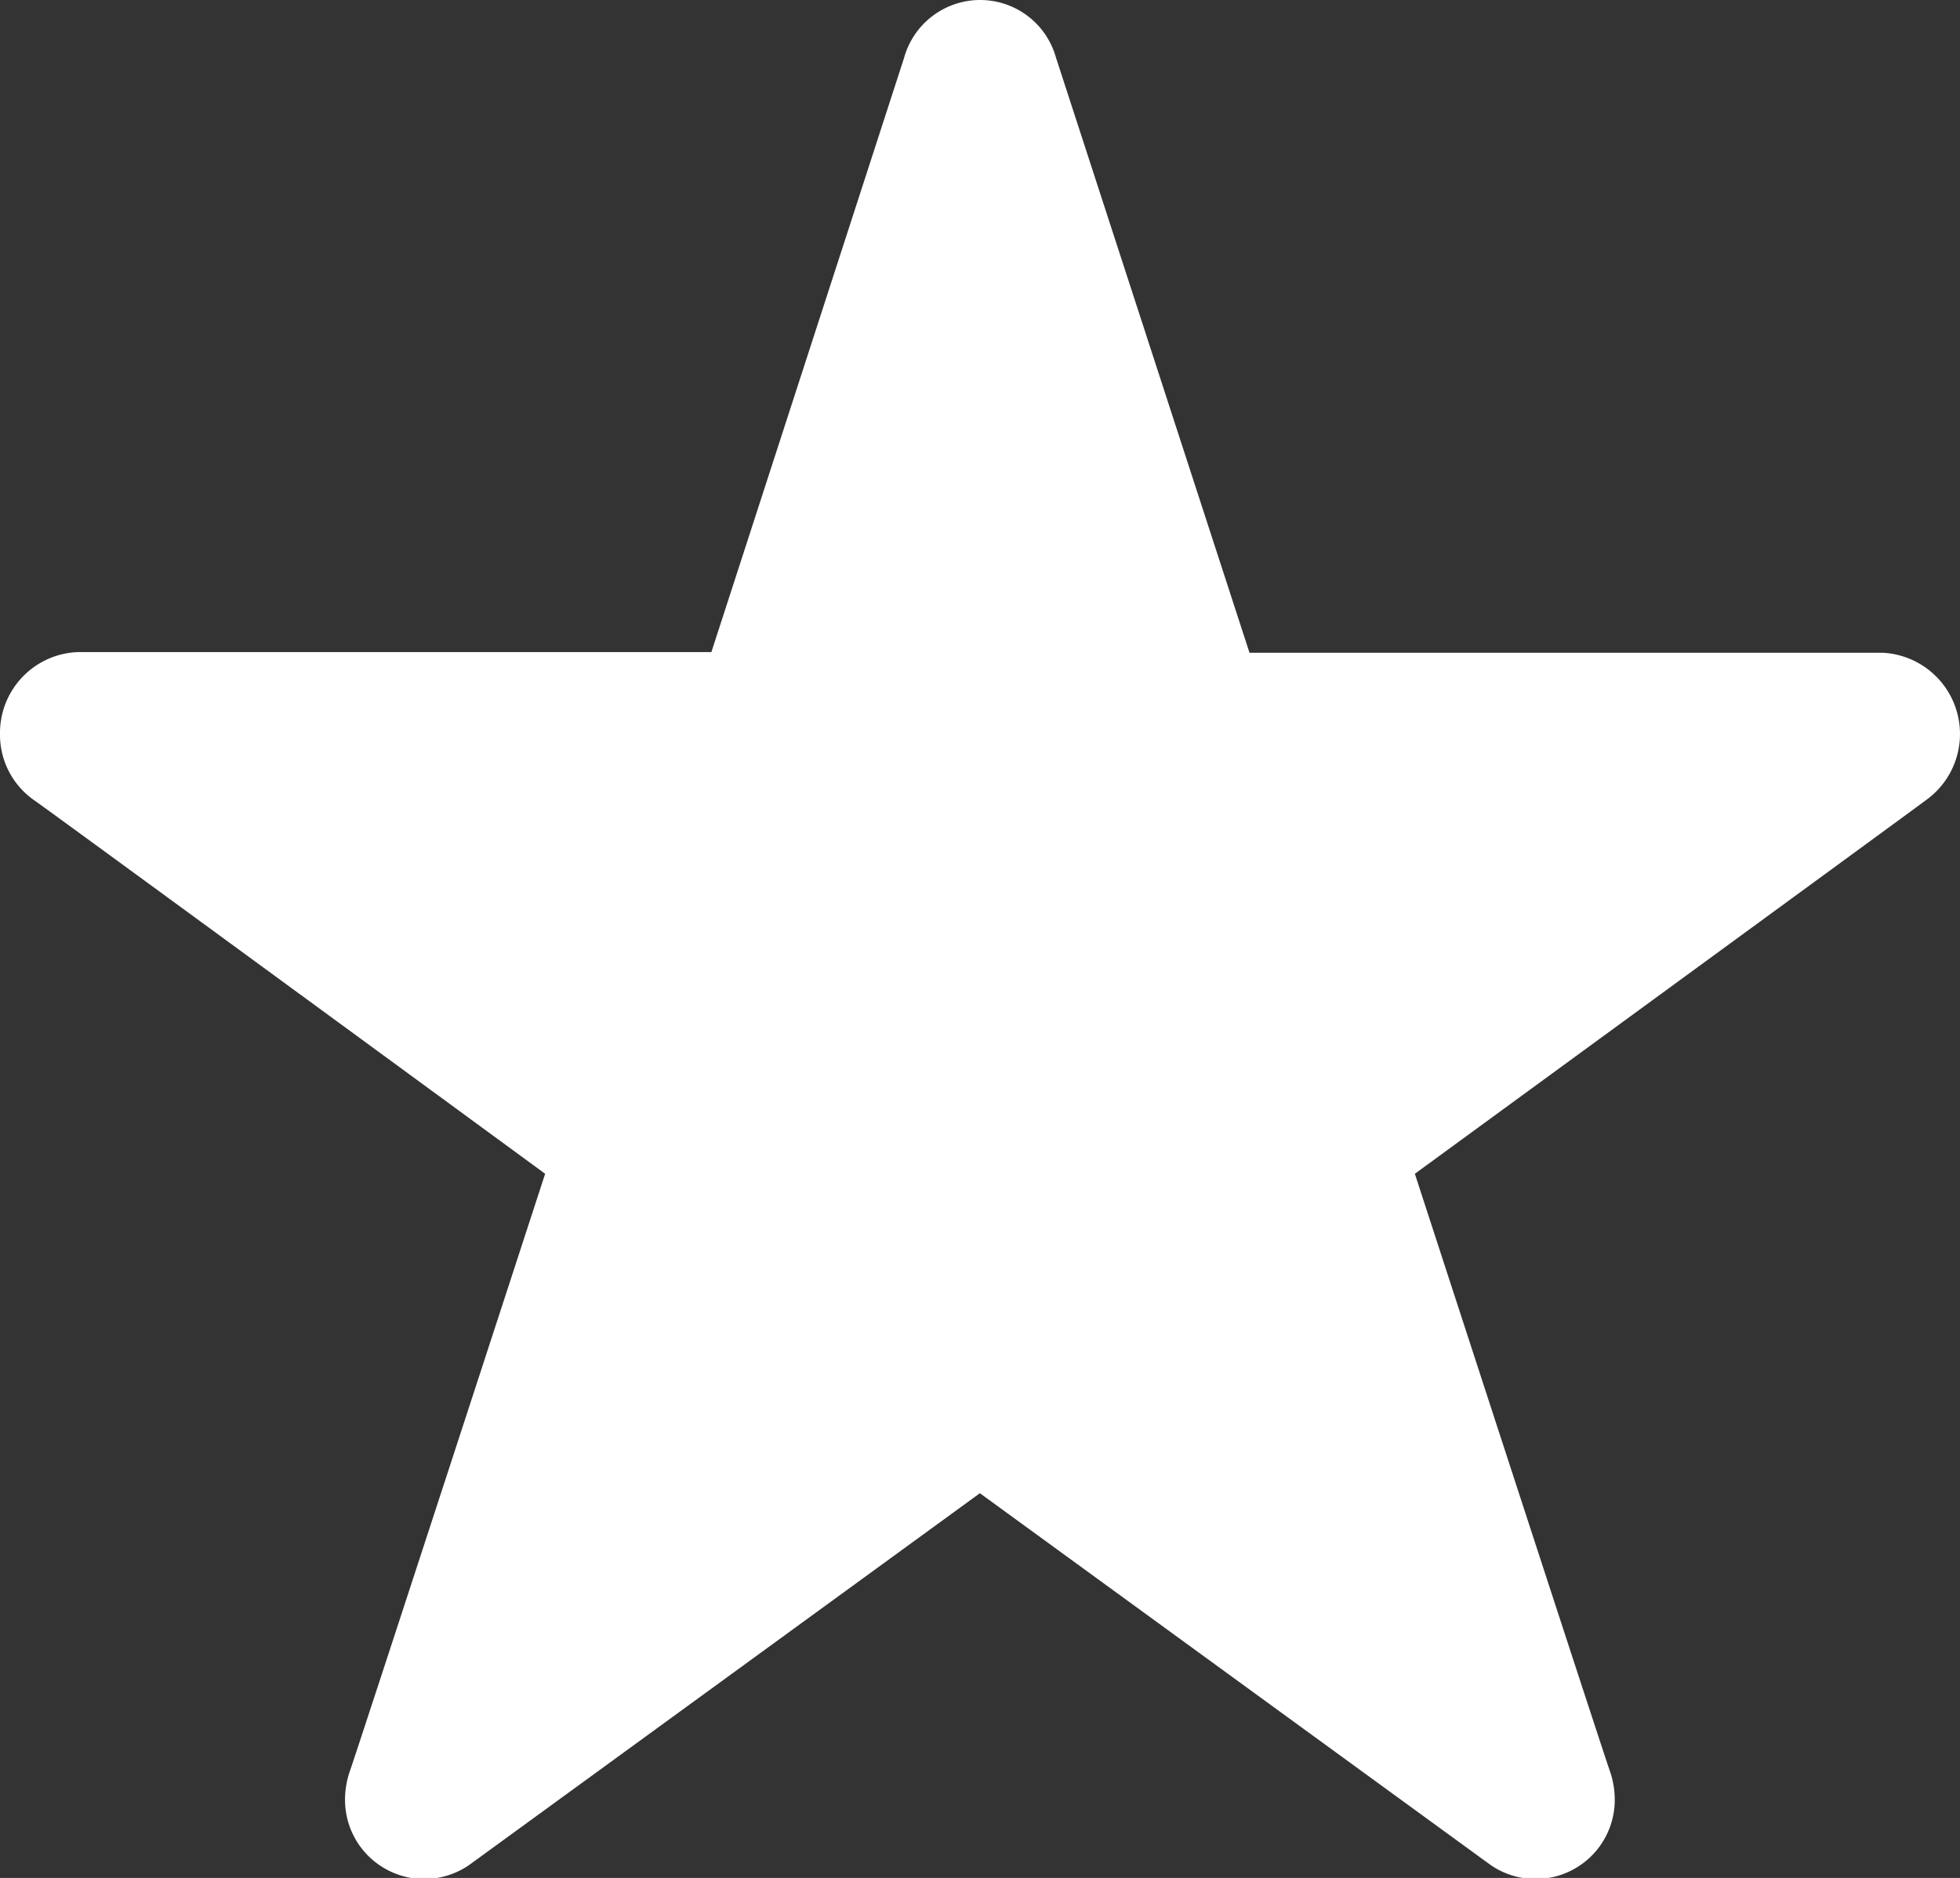 <svg xmlns="http://www.w3.org/2000/svg" width="8.913" height="8.542" viewBox="0 0 8.913 8.542">
  <rect x="0" y="0" width="8.913" height="8.542" fill="#333333" stroke="none"/>
  <path id="Star" d="M36.406,41.034a.359.359,0,0,0-.345.264L35.185,44H32.306a.368.368,0,0,0-.356.373.363.363,0,0,0,.154.3c.058.039,2.325,1.7,2.325,1.7s-.871,2.674-.888,2.717a.4.4,0,0,0-.022.126.36.36,0,0,0,.566.3l2.321-1.69,2.321,1.69a.36.36,0,0,0,.566-.3.4.4,0,0,0-.022-.126c-.017-.043-.887-2.717-.887-2.717s2.267-1.656,2.325-1.7a.37.37,0,0,0-.2-.67H37.632l-.88-2.707A.358.358,0,0,0,36.406,41.034Z" transform="translate(-31.95 -41.034)" fill="#fff" fill-rule="evenodd"/>
</svg>
